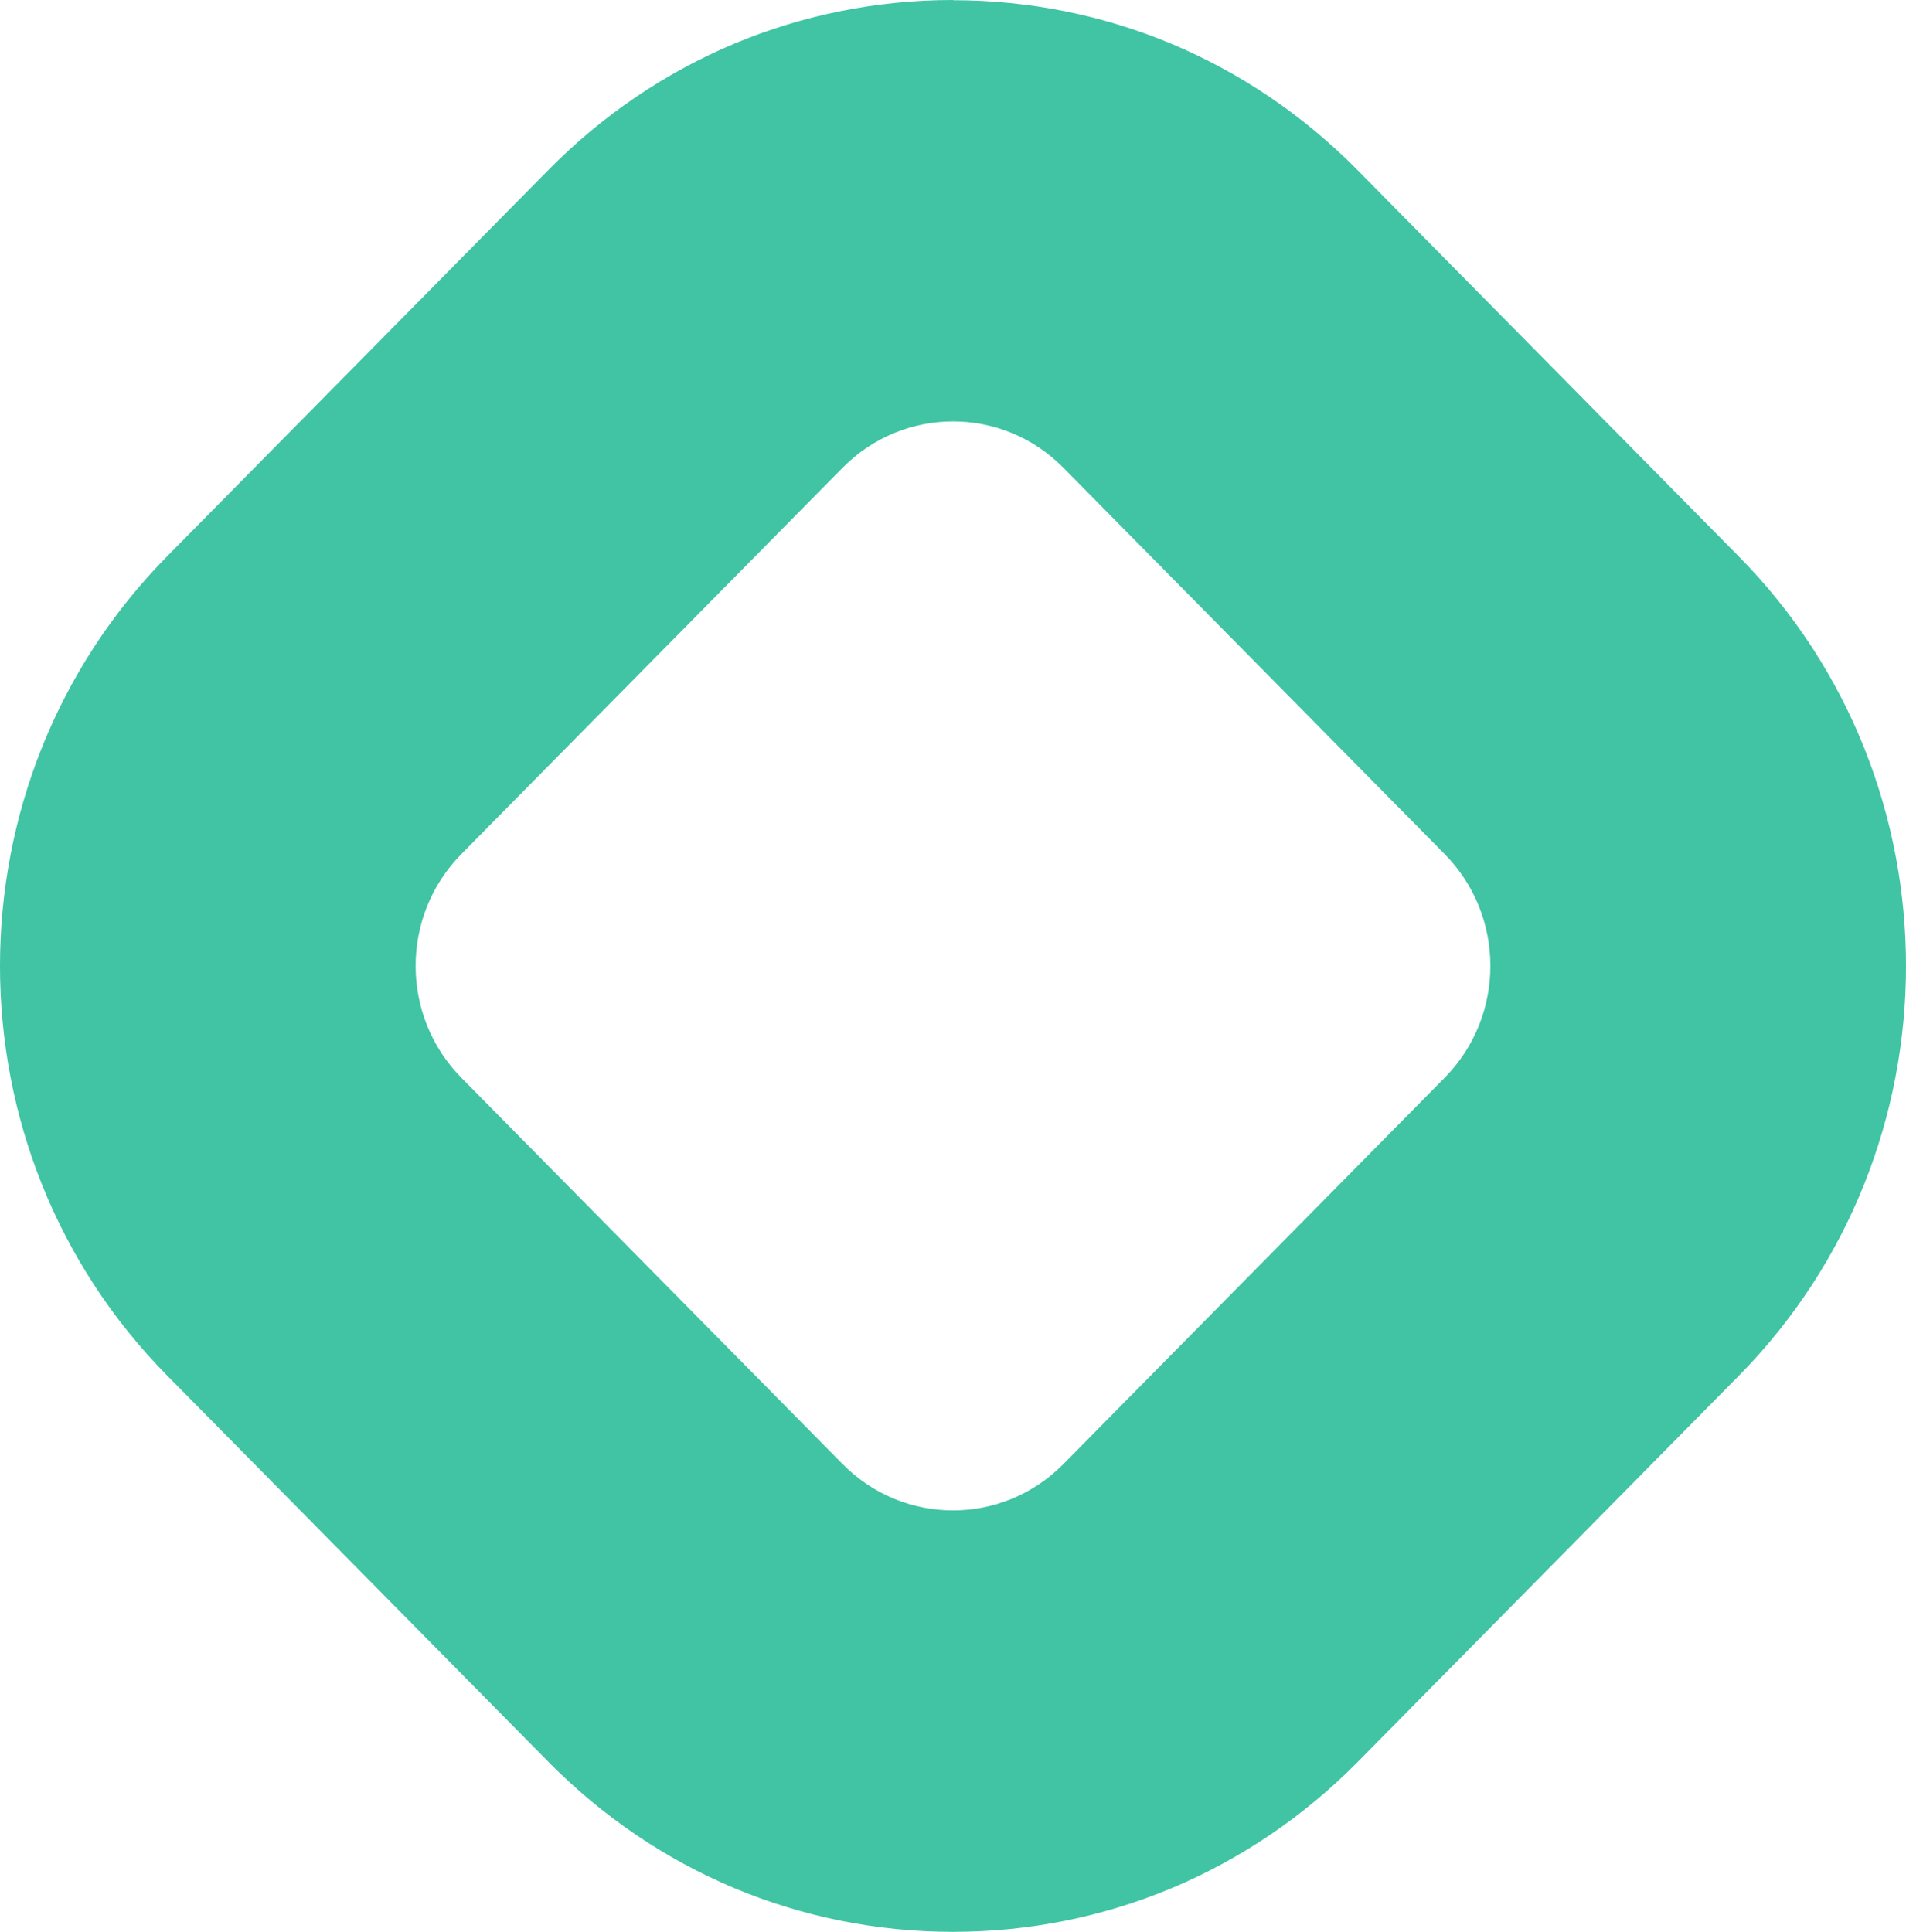 <svg xmlns="http://www.w3.org/2000/svg" version="1.1" xmlns:xlink="http://www.w3.org/1999/xlink" xmlns:svgjs="http://svgjs.com/svgjs" width="74" height="75"><svg width="74" height="75" viewBox="0 0 74 75" fill="none" xmlns="http://www.w3.org/2000/svg">
<path d="M37 16.361C38.555 16.361 40.102 16.961 41.287 18.161L56.087 33.157C58.456 35.557 58.456 39.443 56.087 41.843L41.287 56.839C40.102 58.039 38.547 58.639 37 58.639C35.453 58.639 33.898 58.039 32.713 56.839L17.913 41.843C15.544 39.443 15.544 35.557 17.913 33.157L32.713 18.161C33.898 16.961 35.453 16.361 37 16.361ZM37 0C31.07 0 25.487 2.34 21.297 6.594L6.497 21.589C-2.166 30.366 -2.166 44.641 6.497 53.411L21.297 68.406C25.495 72.659 31.07 75 37 75C42.93 75 48.505 72.659 52.703 68.414L67.503 53.418C76.166 44.641 76.166 30.366 67.503 21.597L52.703 6.601C48.505 2.348 42.93 0.008 37 0.008V0Z" fill="#40C4A4"></path>
</svg><style>@media (prefers-color-scheme: light) { :root { filter: none; } }
</style></svg>